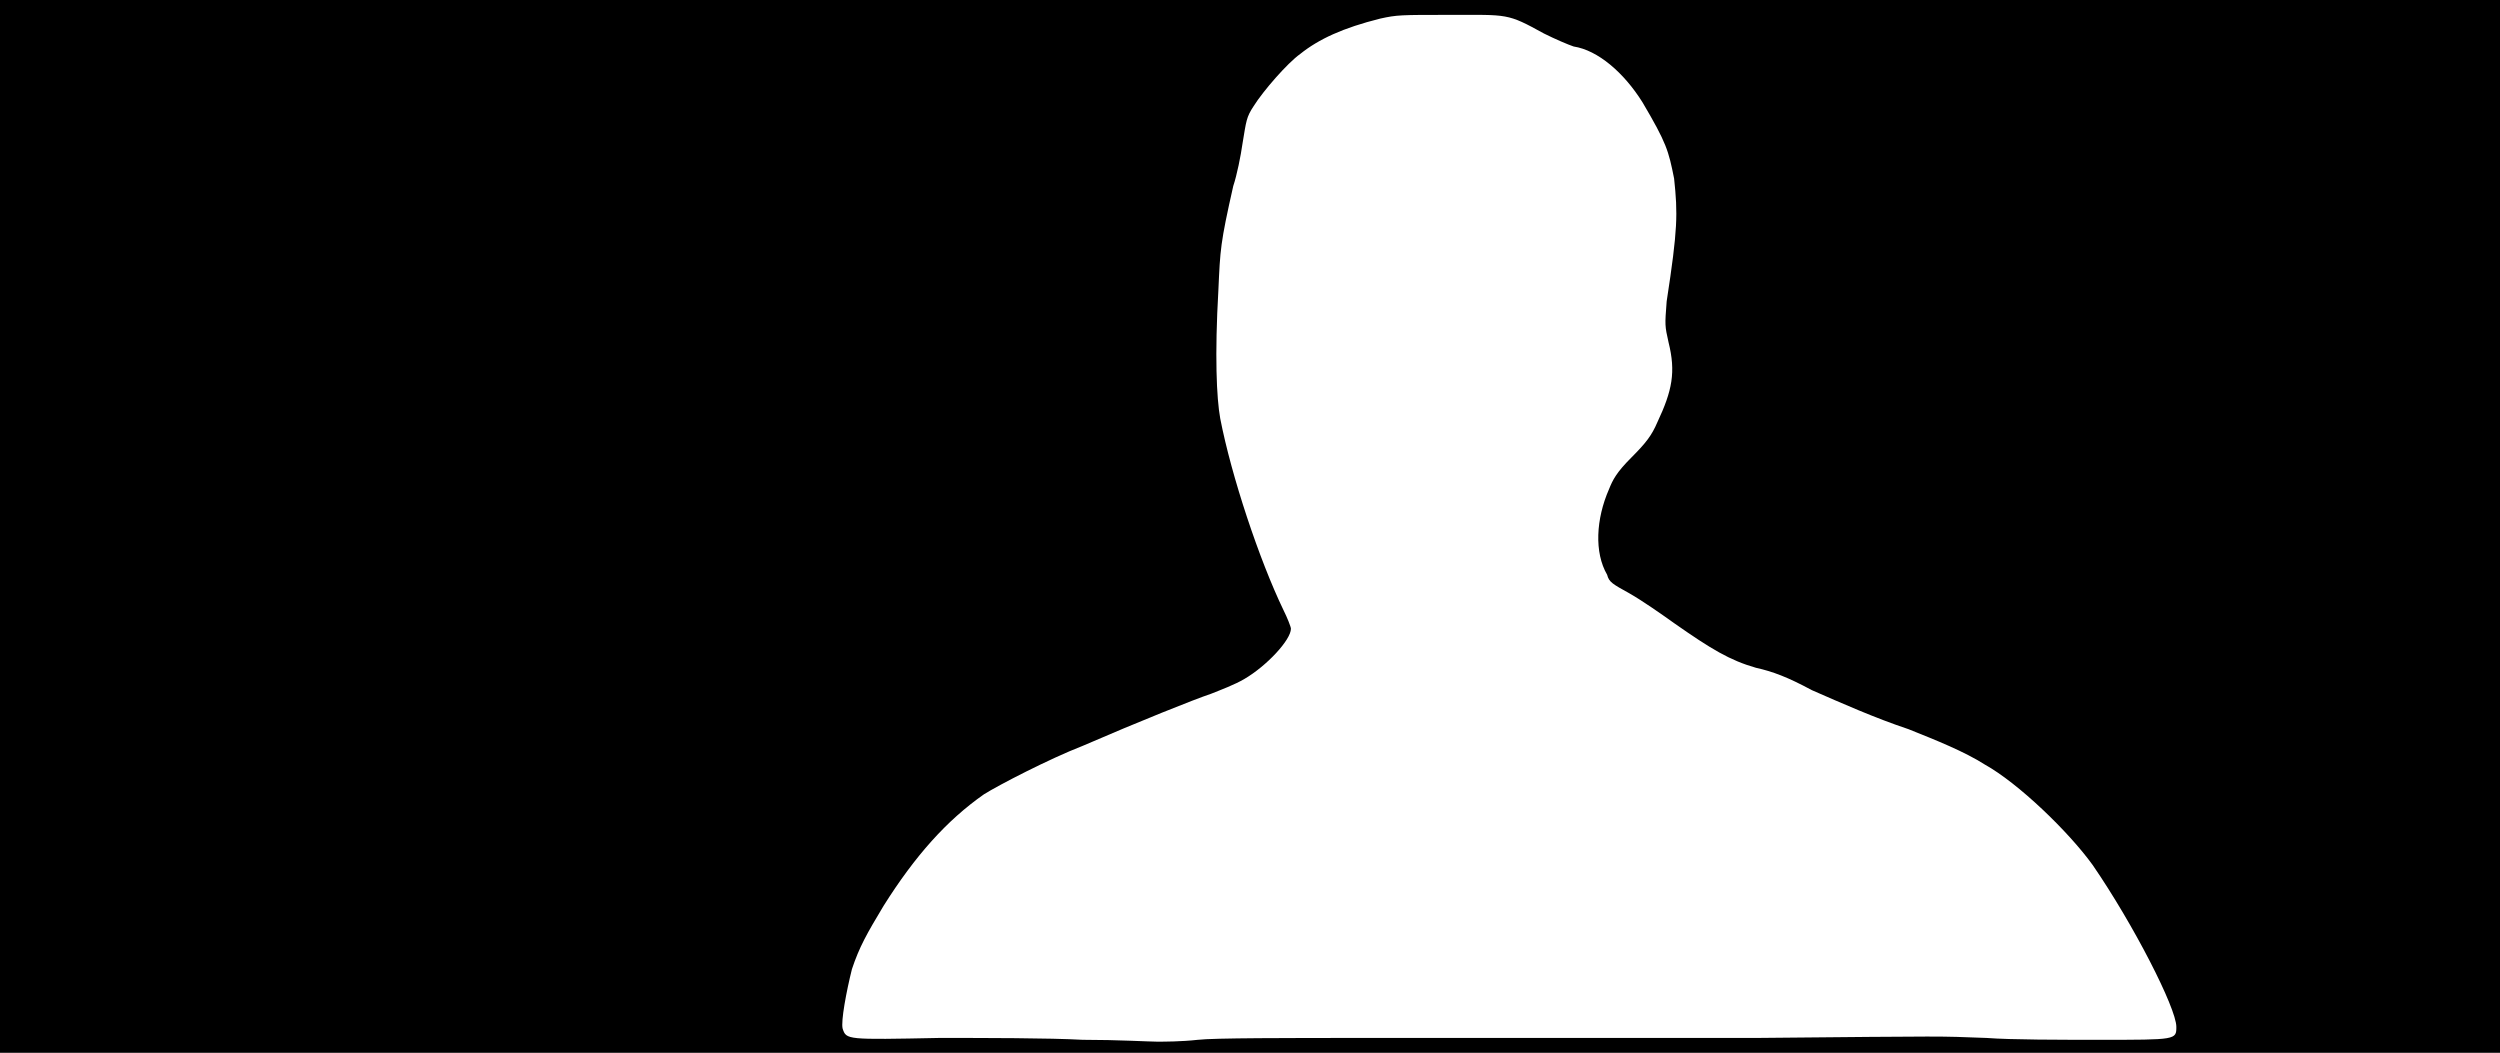 <svg xmlns="http://www.w3.org/2000/svg" width="1344" height="566"><path d="M0 283V0h1344v566H0V283m644 276c8-1 49-1 91-1h209c108-1 96-1 124 0 13 1 40 1 61 1 41 0 41 0 41-7 0-10-23-55-45-87-13-18-40-44-58-54-11-7-26-13-41-19-18-6-36-14-52-21-13-7-21-10-30-12-14-4-24-10-44-24-7-5-17-12-24-16-9-5-11-6-12-10-7-12-6-30 1-46 2-5 4-9 12-17s11-12 14-19c8-17 10-27 6-43-2-9-2-9-1-22 6-39 6-47 4-66-3-15-4-19-17-41-10-16-24-28-37-30-3-1-10-4-16-7-20-11-19-10-51-10-26 0-28 0-37 2-20 5-33 11-43 19-7 5-20 20-25 28-4 6-4 8-6 20-1 7-3 17-5 23-7 31-7 34-8 56-2 35-1 58 1 69 6 31 21 76 34 103 2 4 4 9 4 10 0 6-13 20-25 27-5 3-13 6-18 8-9 3-39 15-69 28-18 7-45 21-53 26-20 14-37 33-54 60-9 15-13 22-17 34-3 12-6 28-5 32 2 6 2 6 52 5 24 0 59 0 77 1 19 0 36 1 40 1s13 0 22-1z"/></svg>